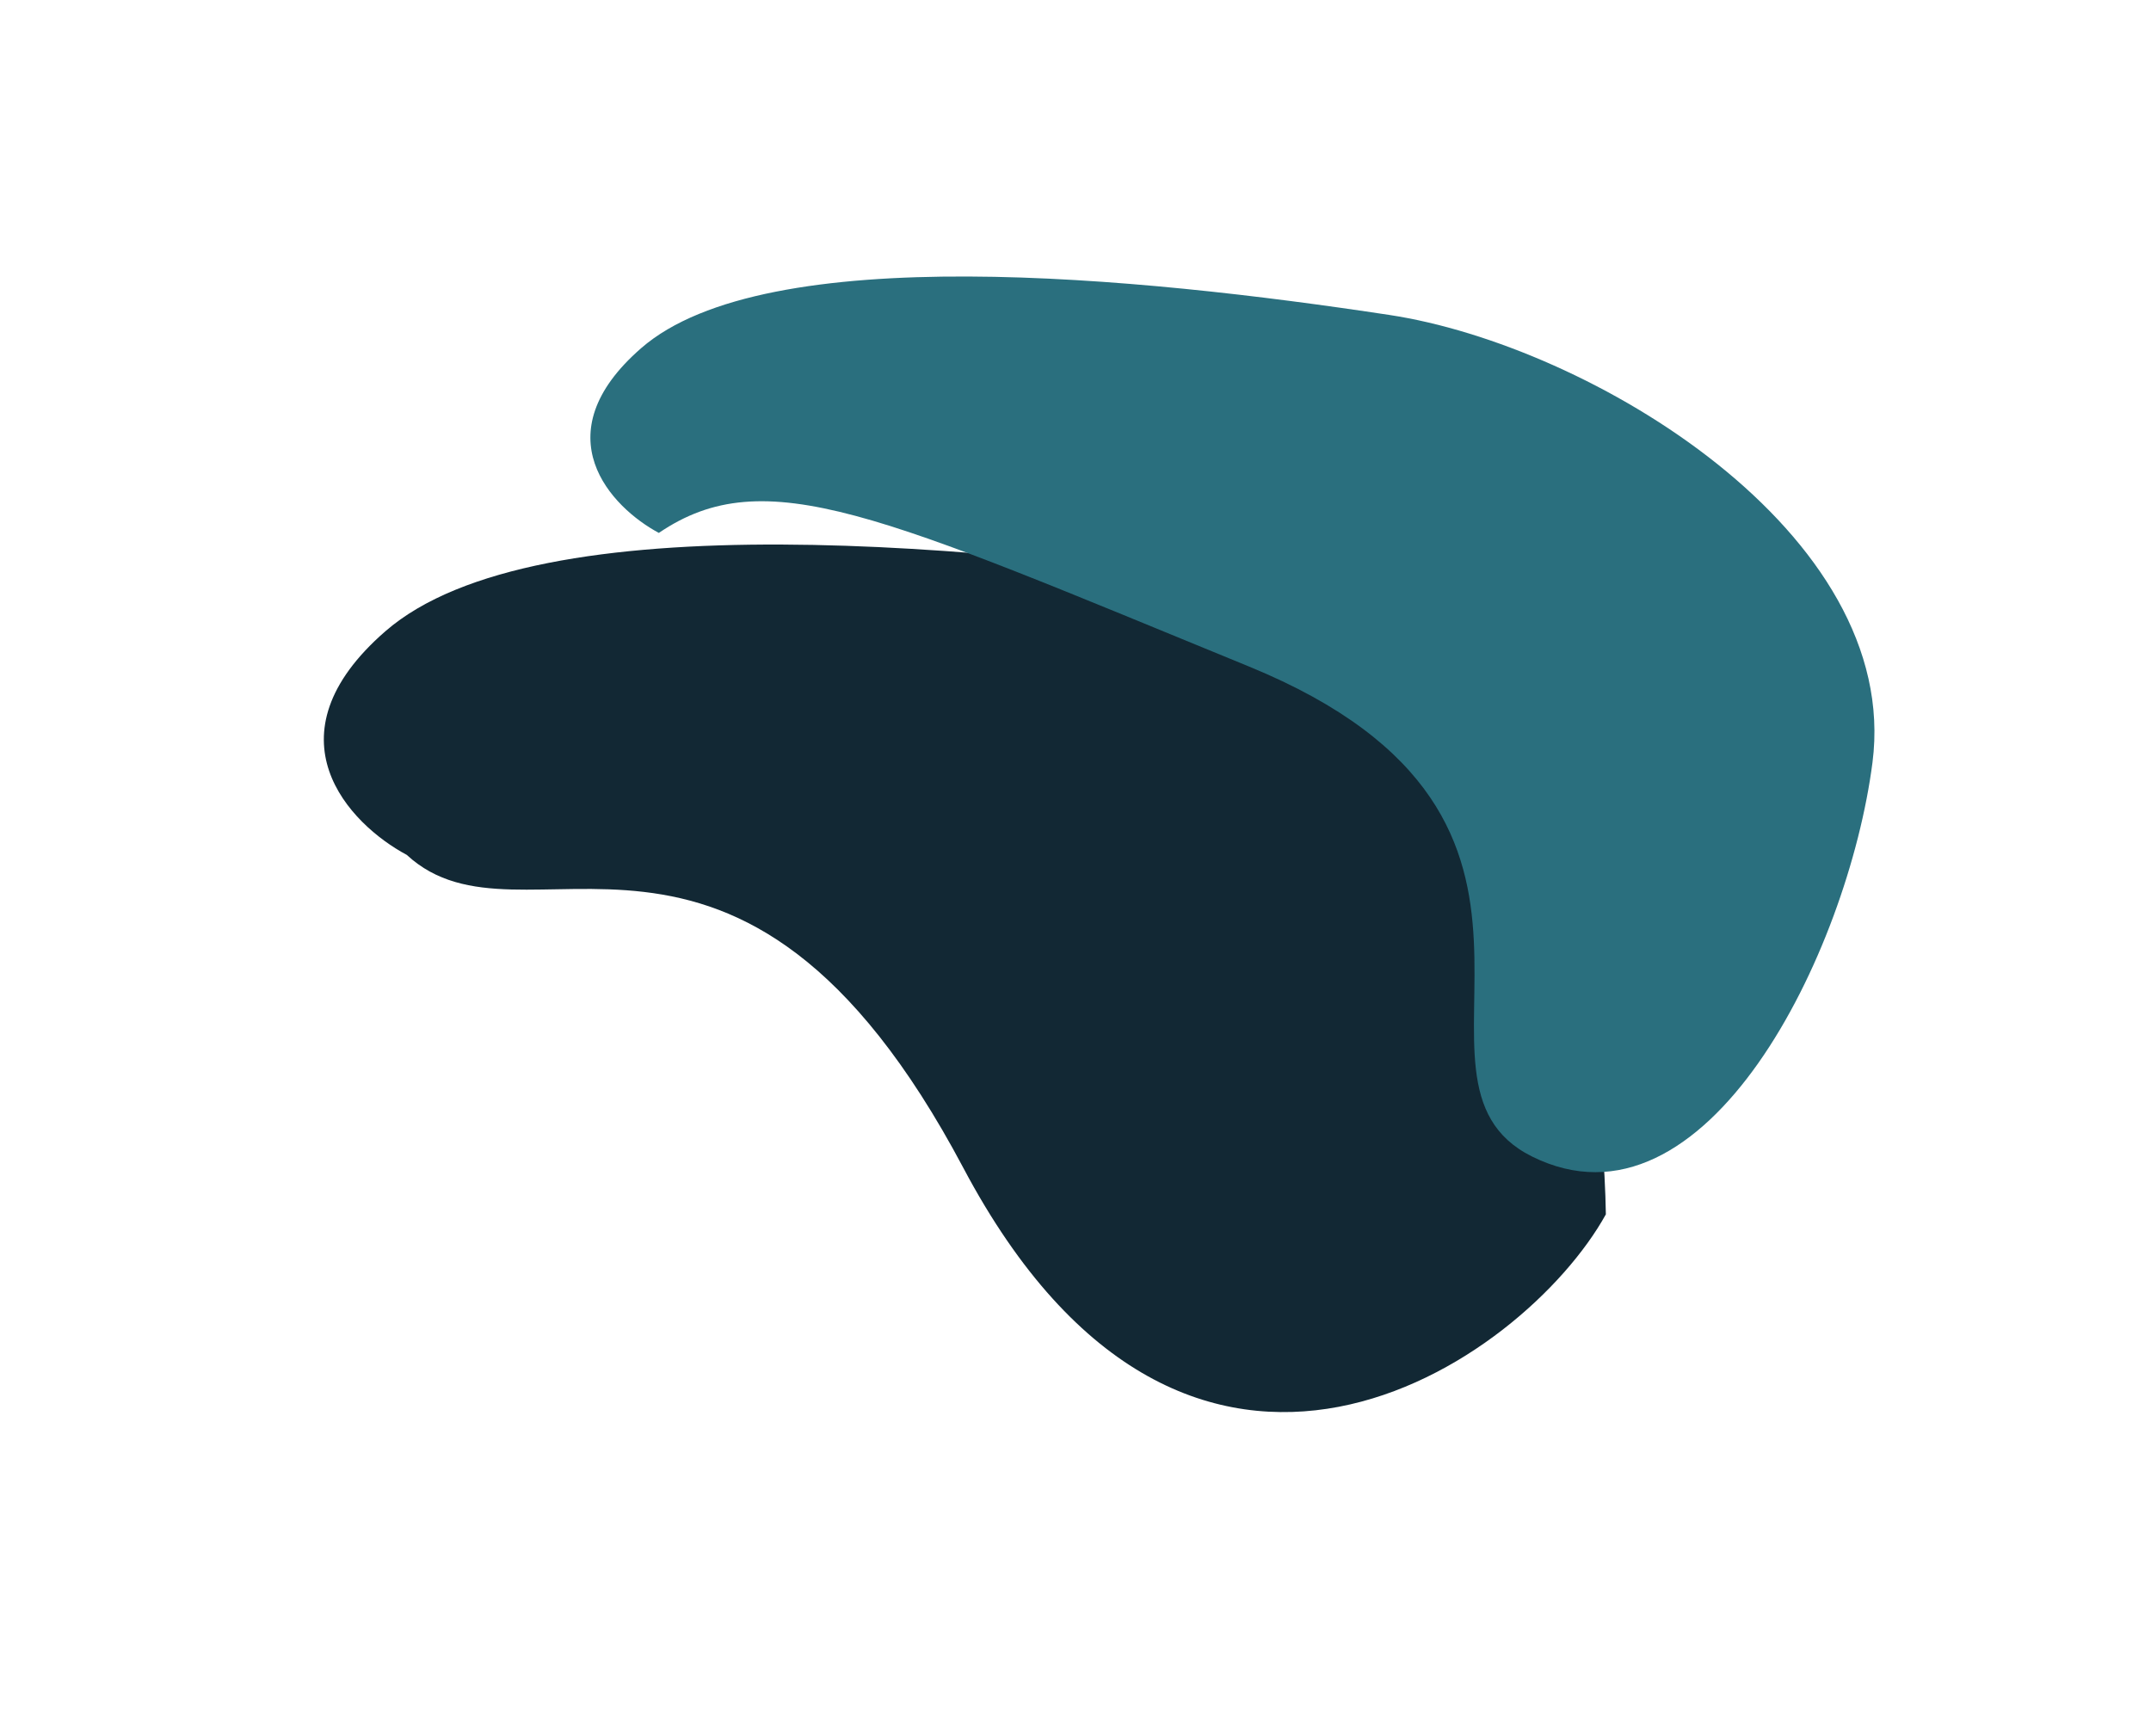 <svg width="1820" height="1469" viewBox="0 0 1820 1469" fill="none" xmlns="http://www.w3.org/2000/svg">
<g filter="url(#filter0_f)">
<path d="M815.102 988.352C623.617 627.09 443.333 815.158 344.197 723.47C295.506 697.459 223.723 623.183 326.118 534.168C454.113 422.899 835.926 461.193 1093.36 500.21C1299.31 531.423 1356.1 864.843 1358.75 1027.65C1289.33 1153.13 1006.59 1349.61 815.102 988.352Z" fill="#122834"/>
</g>
<g filter="url(#filter1_f)">
<path d="M1056.88 564.083C744.496 436.029 647.561 389.7 557.463 450.981C517.287 429.493 458.057 368.132 542.546 294.594C648.157 202.673 963.2 234.308 1175.62 266.54C1345.55 292.326 1609.4 450.981 1584.34 645.26C1563.65 805.627 1443.52 1052.05 1296.14 978.635C1166.75 914.175 1374.31 694.206 1056.88 564.083Z" fill="#2A6F7E"/>
</g>
<defs>
<filter id="filter0_f" x="0" y="186.82" width="1632.75" height="1282.18" filterUnits="userSpaceOnUse" color-interpolation-filters="sRGB">
<feFlood flood-opacity="0" result="BackgroundImageFix"/>
<feBlend mode="normal" in="SourceGraphic" in2="BackgroundImageFix" result="shape"/>
<feGaussianBlur stdDeviation="137" result="effect1_foregroundBlur"/>
</filter>
<filter id="filter1_f" x="265.542" y="0" width="1554.46" height="1225.97" filterUnits="userSpaceOnUse" color-interpolation-filters="sRGB">
<feFlood flood-opacity="0" result="BackgroundImageFix"/>
<feBlend mode="normal" in="SourceGraphic" in2="BackgroundImageFix" result="shape"/>
<feGaussianBlur stdDeviation="117" result="effect1_foregroundBlur"/>
</filter>
</defs>
</svg>
